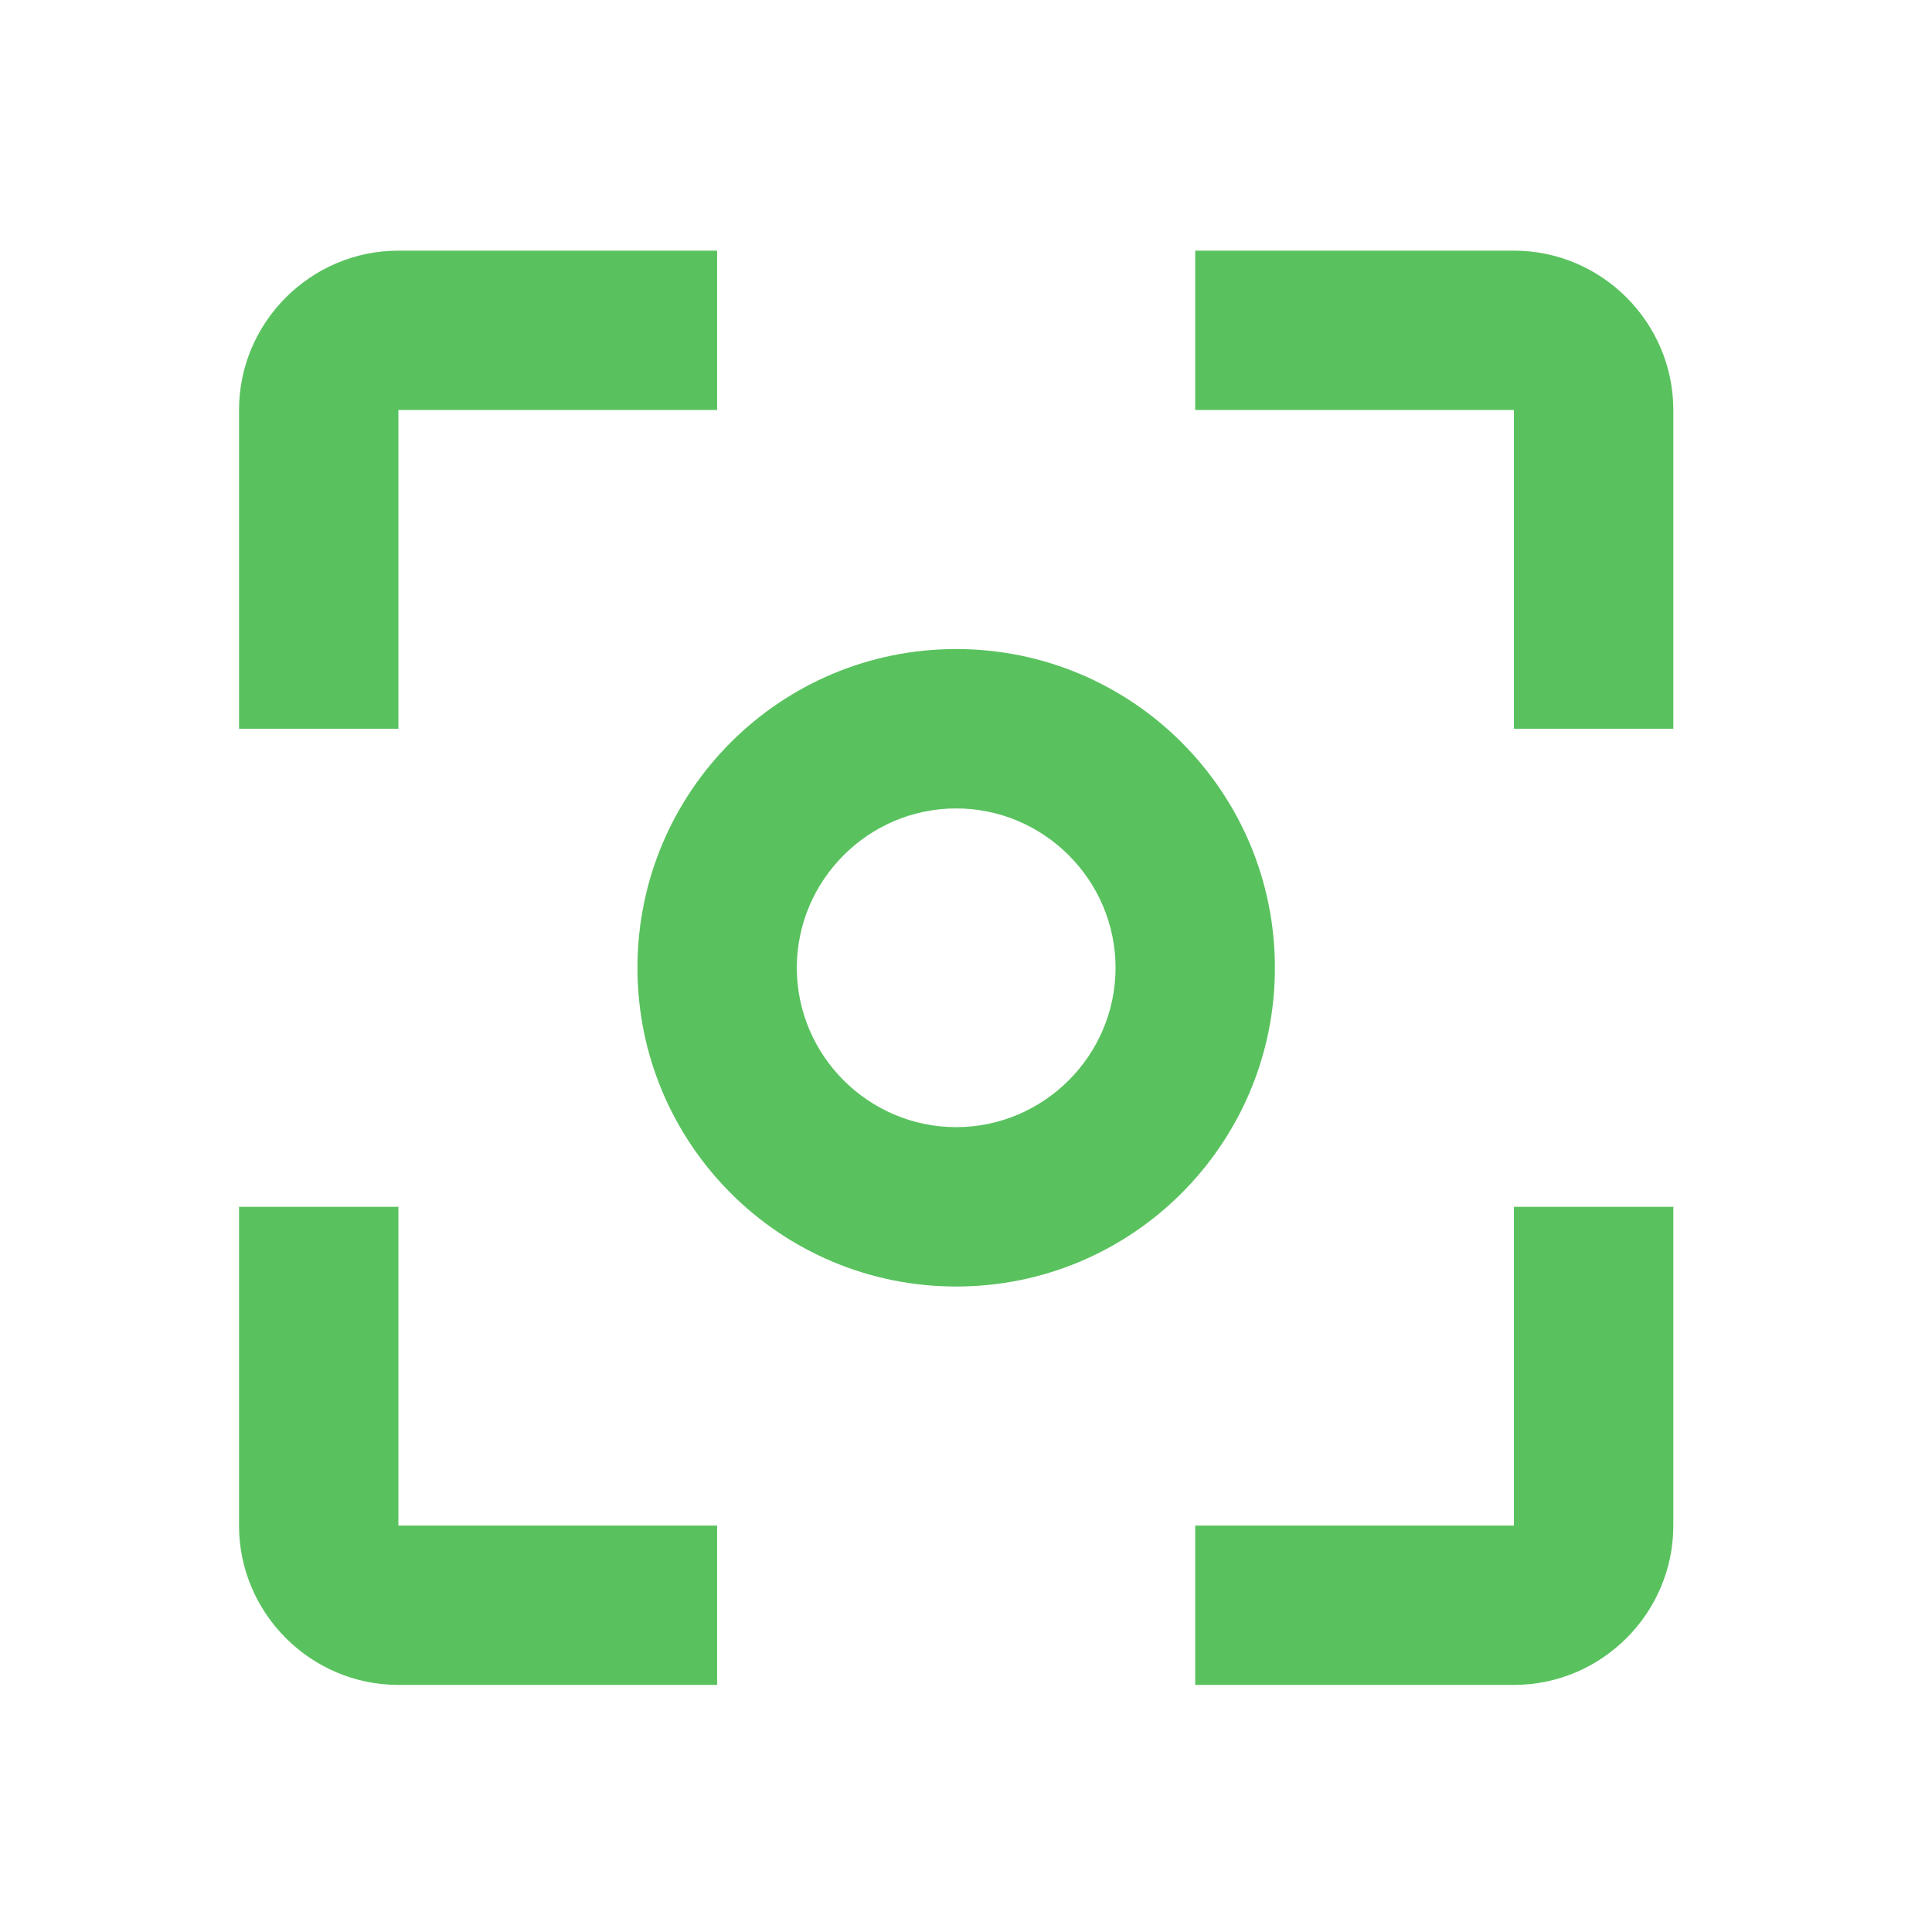 <svg width="72" height="72" viewBox="0 0 72 72" fill="none" xmlns="http://www.w3.org/2000/svg">
<path d="M14.847 44.975H8.908V56.853C8.908 60.12 11.581 62.792 14.847 62.792H26.725V56.853H14.847V44.975ZM14.847 15.28H26.725V9.341H14.847C11.581 9.341 8.908 12.013 8.908 15.28V27.158H14.847V15.28ZM56.42 9.341H44.542V15.28H56.42V27.158H62.36V15.28C62.36 12.013 59.687 9.341 56.42 9.341ZM56.42 56.853H44.542V62.792H56.42C59.687 62.792 62.36 60.12 62.36 56.853V44.975H56.42V56.853ZM35.634 24.188C29.071 24.188 23.756 29.504 23.756 36.066C23.756 42.629 29.071 47.945 35.634 47.945C42.197 47.945 47.512 42.629 47.512 36.066C47.512 29.504 42.197 24.188 35.634 24.188ZM35.634 42.005C32.367 42.005 29.695 39.333 29.695 36.066C29.695 32.8 32.367 30.128 35.634 30.128C38.9 30.128 41.573 32.8 41.573 36.066C41.573 39.333 38.9 42.005 35.634 42.005Z" fill="#59C25E"/>
</svg>
